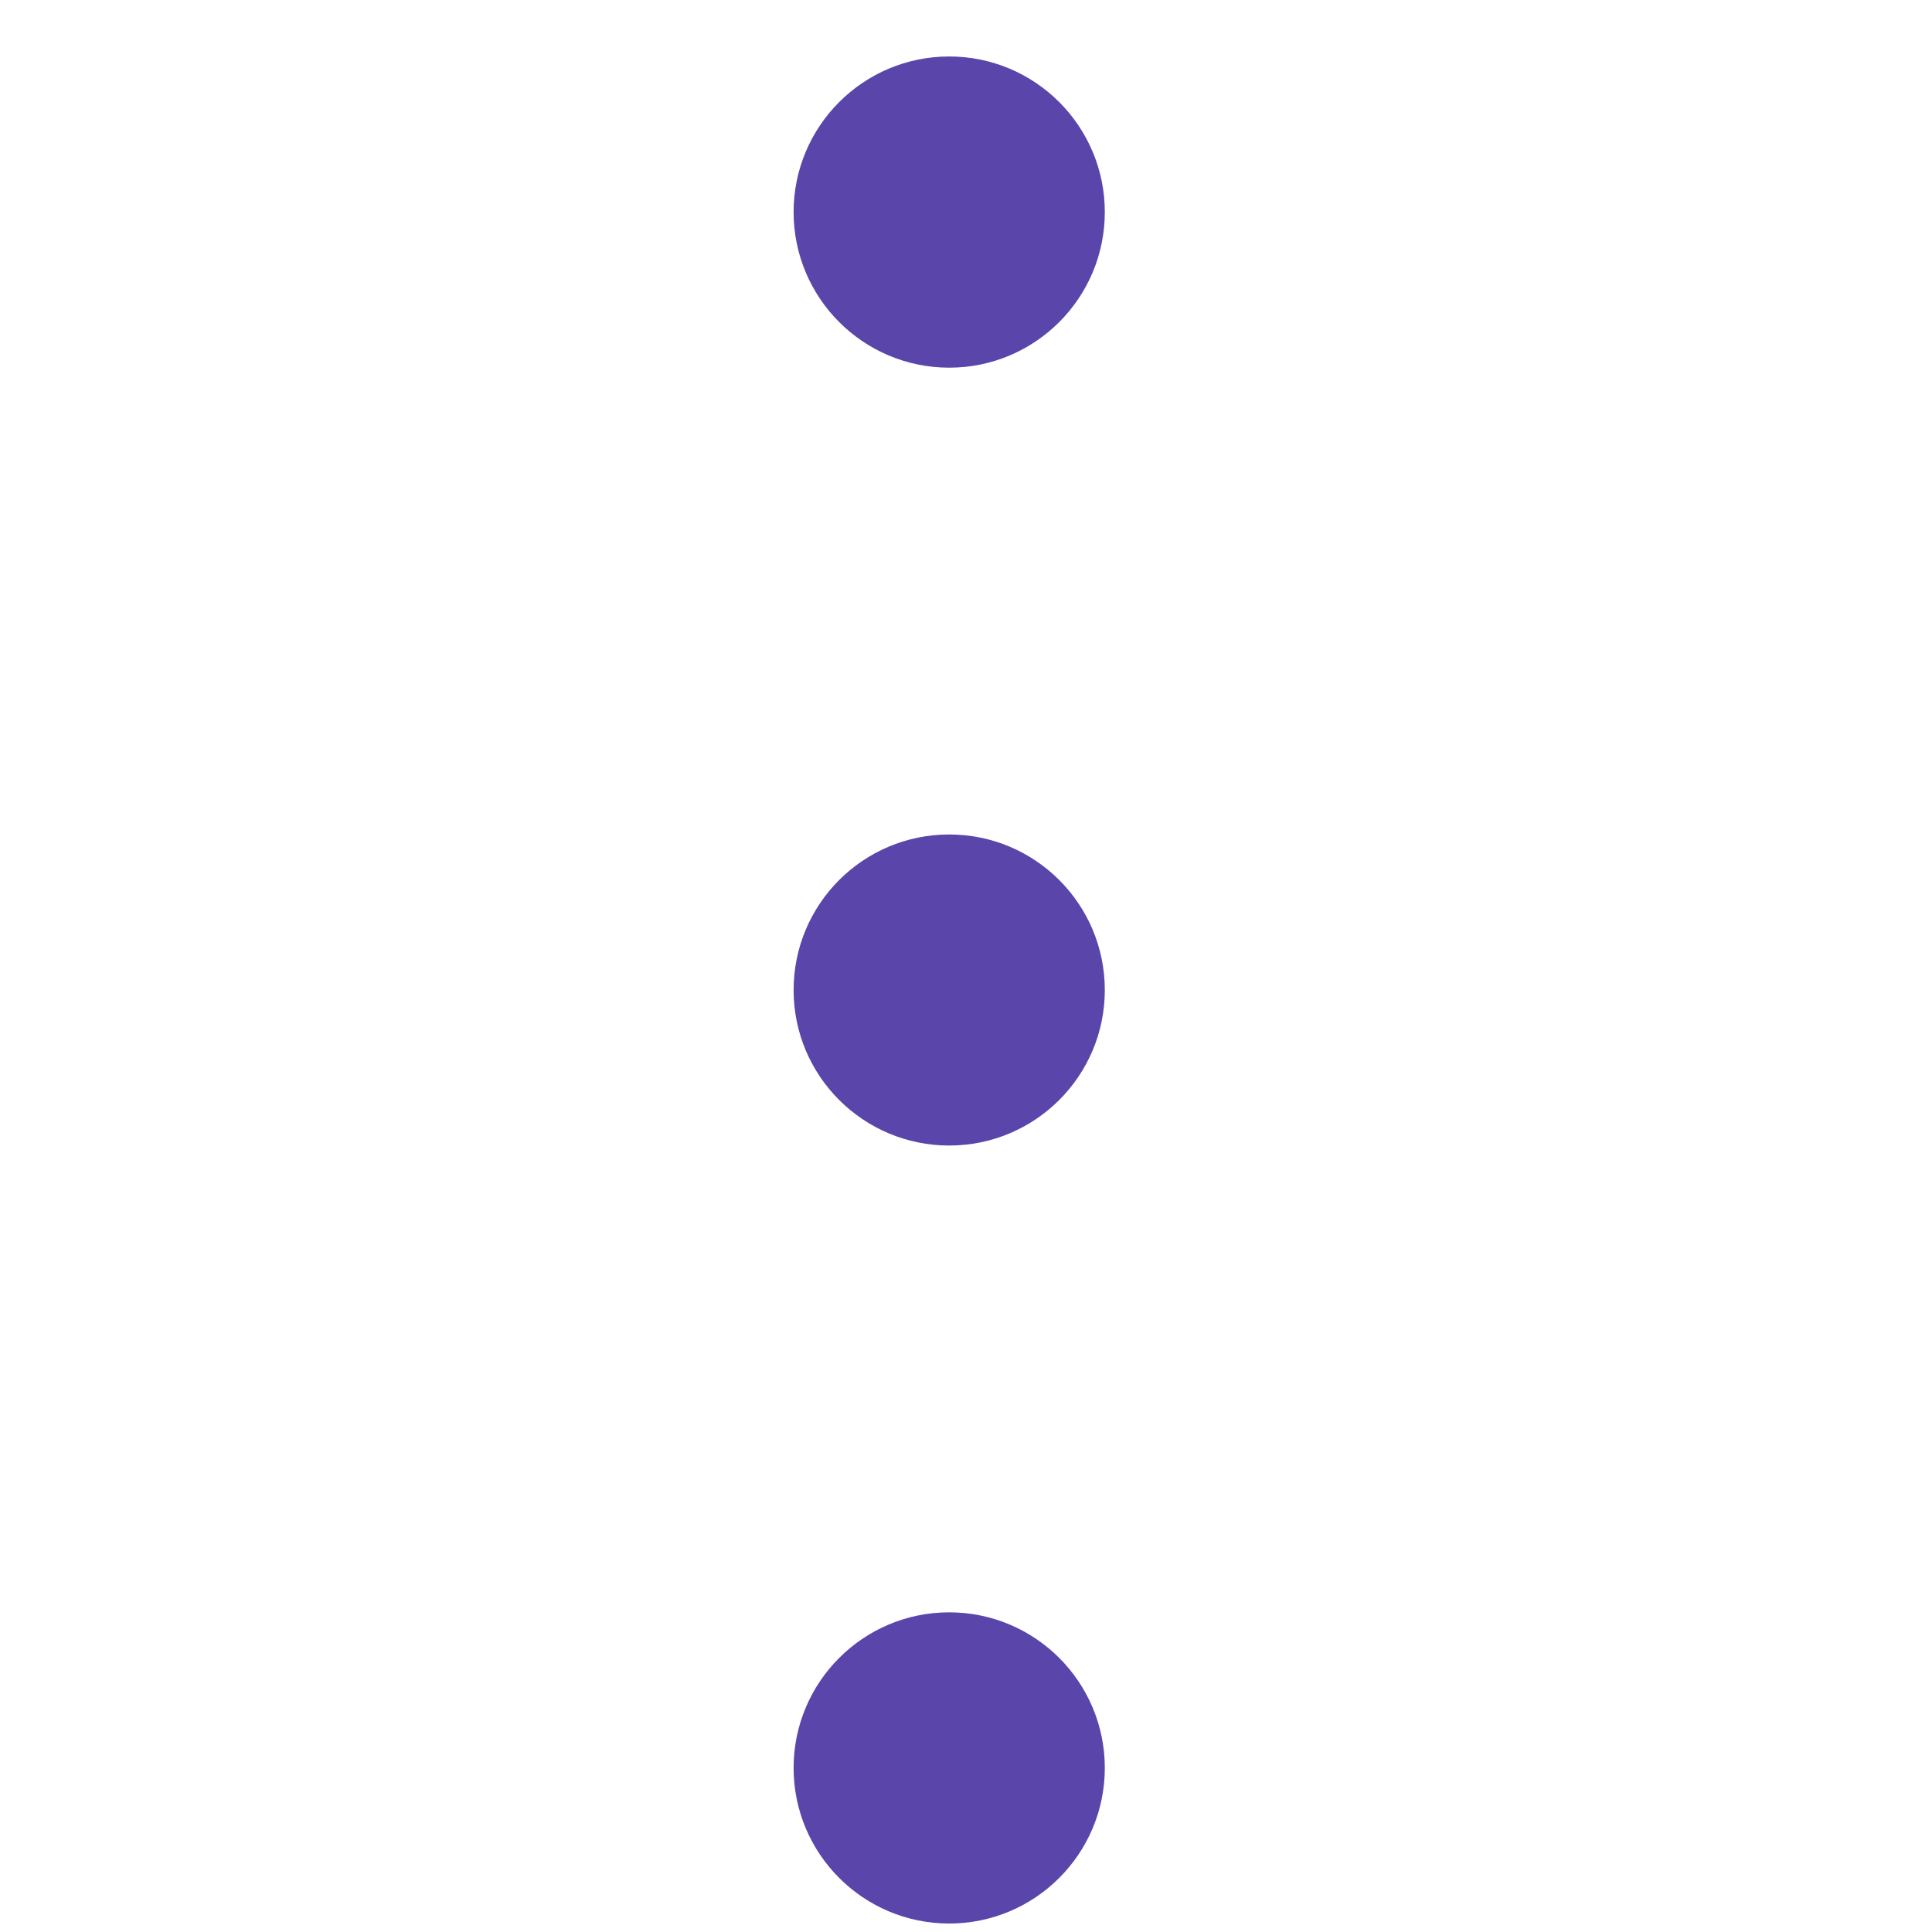 <svg width="13" height="13" viewBox="0 0 13 13" fill="none" xmlns="http://www.w3.org/2000/svg">
<g clip-path="url(#clip0_8_340)">
<path d="M6.387 2.474C6.965 2.474 7.434 2.005 7.434 1.427C7.434 0.849 6.965 0.38 6.387 0.38C5.809 0.38 5.34 0.849 5.34 1.427C5.34 2.005 5.809 2.474 6.387 2.474Z" fill="#5A45AA"/>
<path d="M6.387 7.708C6.965 7.708 7.434 7.24 7.434 6.662C7.434 6.083 6.965 5.615 6.387 5.615C5.809 5.615 5.34 6.083 5.34 6.662C5.34 7.24 5.809 7.708 6.387 7.708Z" fill="#5A45AA"/>
<path d="M6.387 12.943C6.965 12.943 7.434 12.474 7.434 11.896C7.434 11.318 6.965 10.849 6.387 10.849C5.809 10.849 5.34 11.318 5.34 11.896C5.34 12.474 5.809 12.943 6.387 12.943Z" fill="#5A45AA"/>
</g>
<defs>
<clipPath id="clip0_8_340">
<rect width="12.563" height="12.563" fill="white" transform="translate(0.106 0.38)"/>
</clipPath>
</defs>
</svg>
